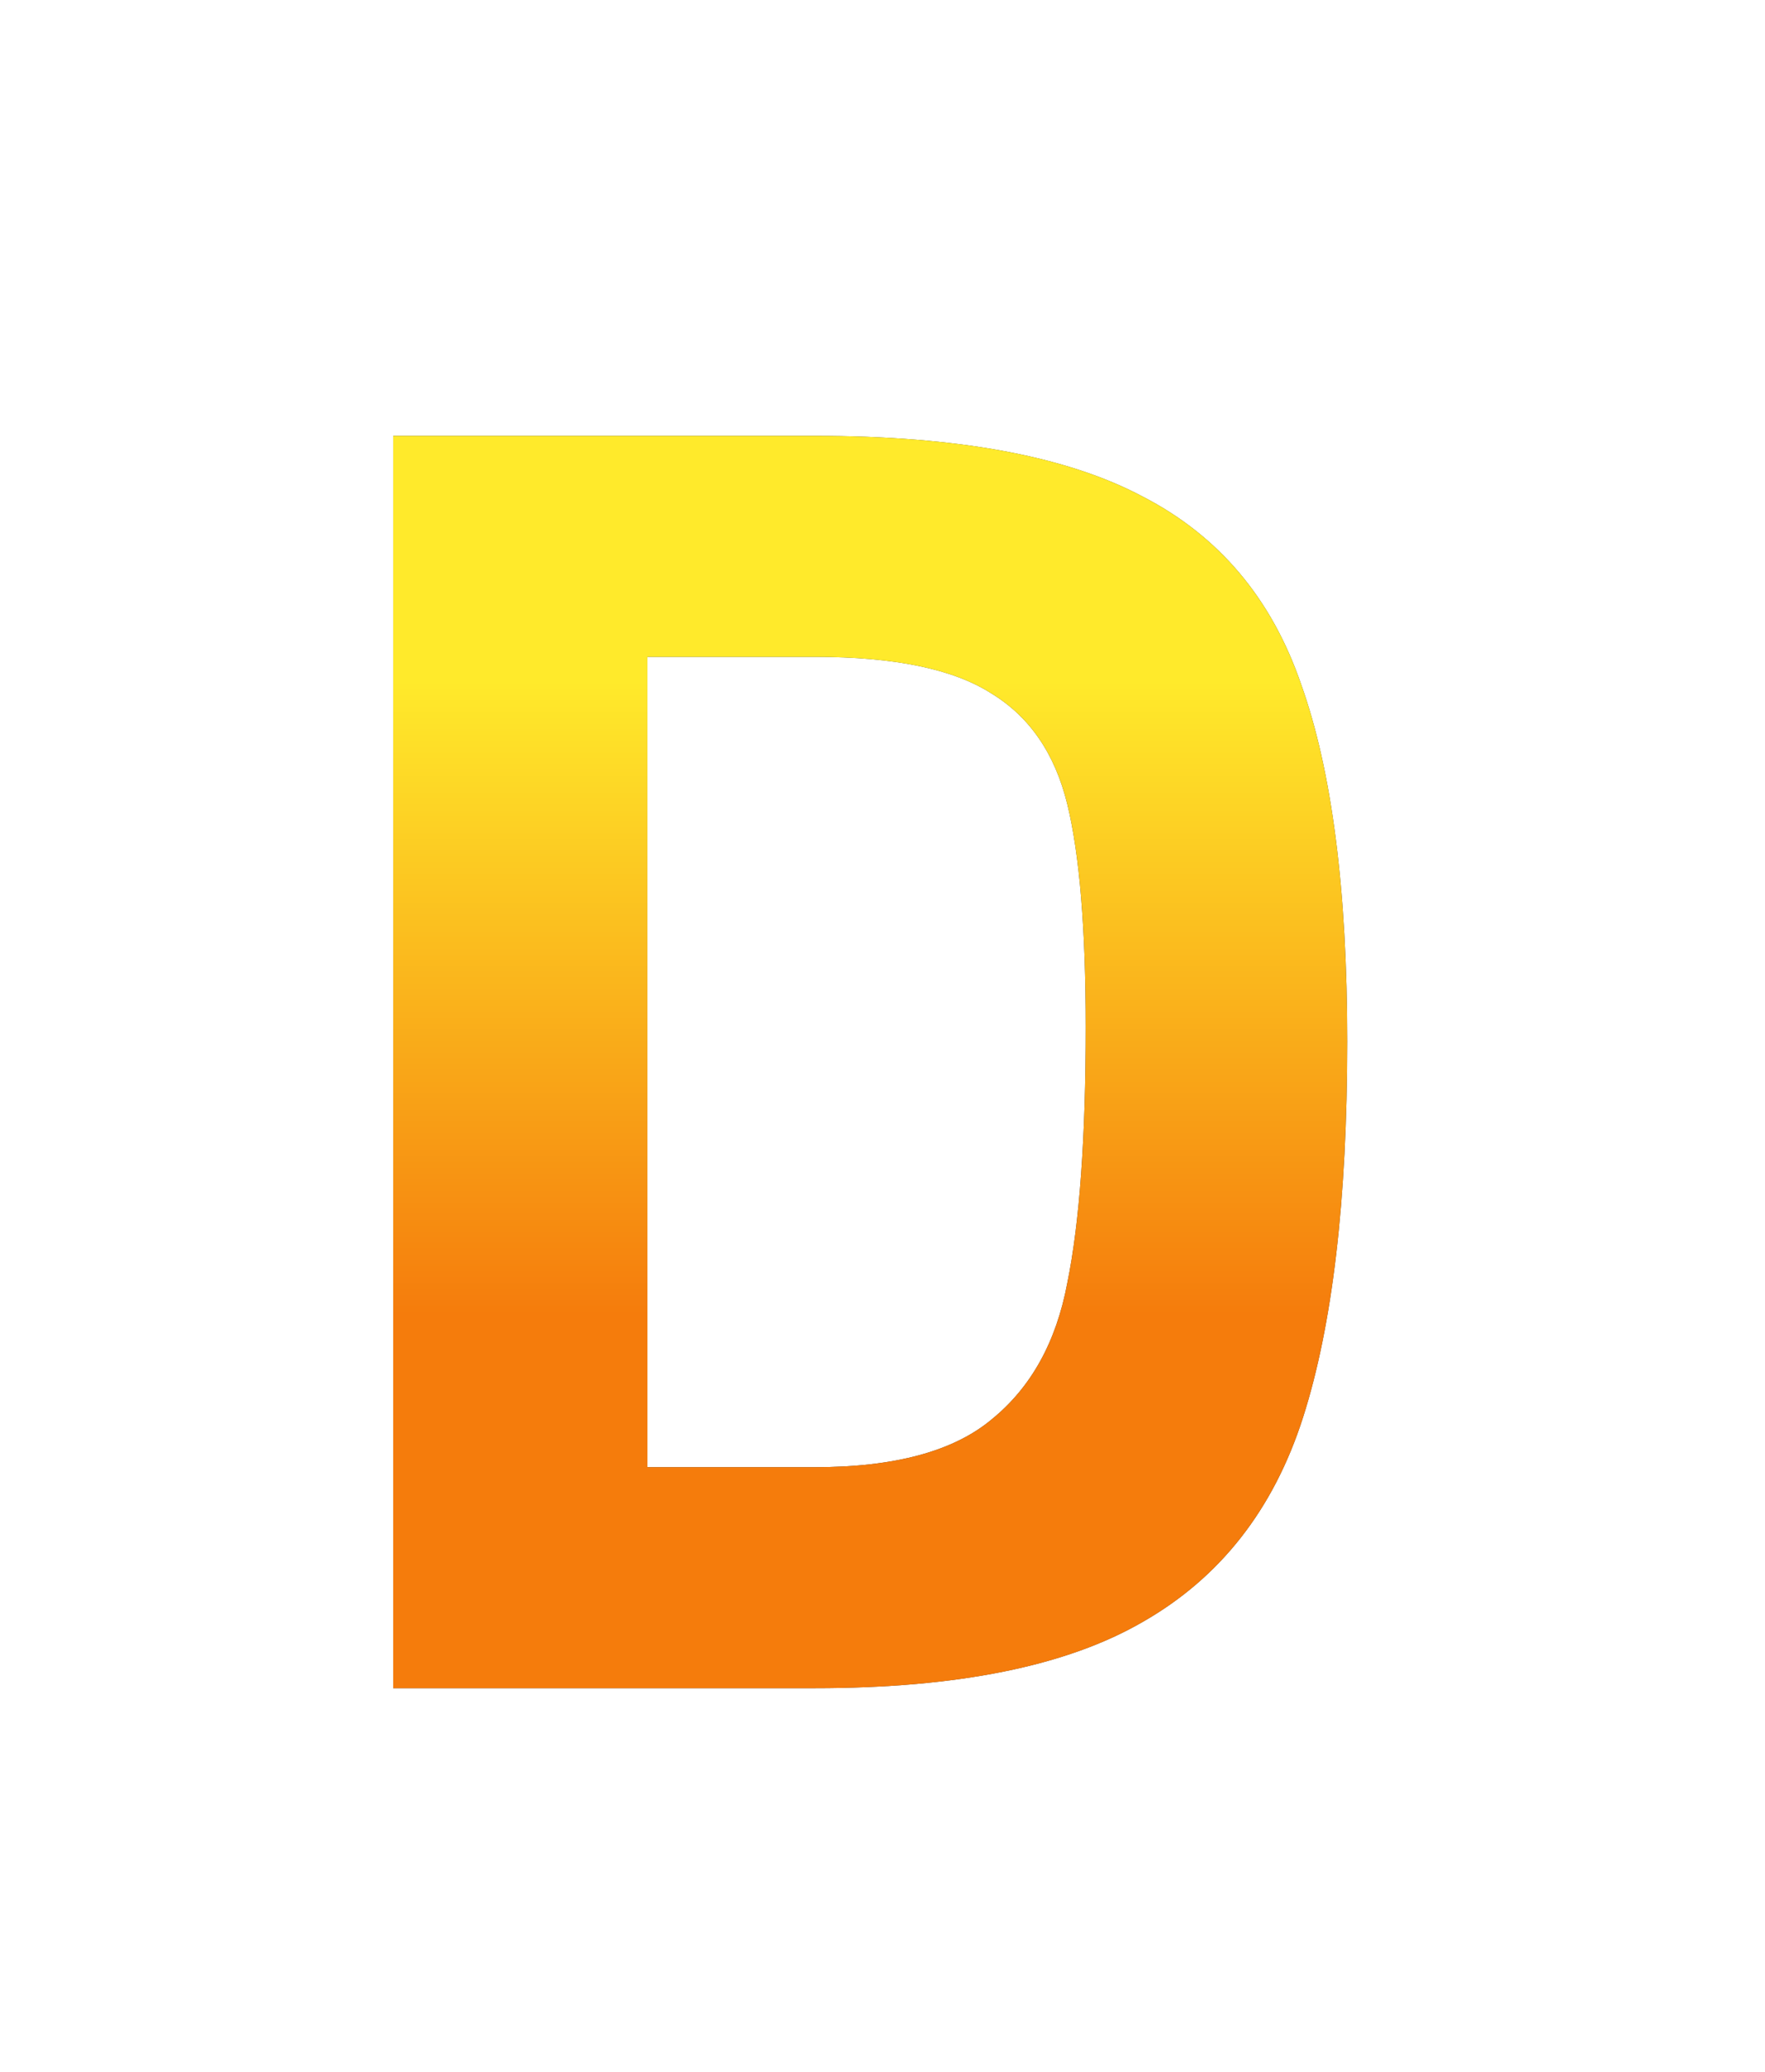 <svg width="23" height="27" viewBox="0 0 23 27" fill="none" xmlns="http://www.w3.org/2000/svg">
<g filter="url(#filter0_d)">
<path d="M10.62 2.68C12.476 2.68 13.9 2.944 14.892 3.472C15.884 3.984 16.572 4.8 16.956 5.92C17.356 7.04 17.556 8.592 17.556 10.576C17.556 12.64 17.364 14.272 16.98 15.472C16.596 16.672 15.9 17.56 14.892 18.136C13.9 18.712 12.476 19 10.62 19H5.124V2.68H10.62ZM10.62 16.12C11.66 16.12 12.428 15.912 12.924 15.496C13.436 15.08 13.764 14.488 13.908 13.72C14.068 12.936 14.148 11.824 14.148 10.384C14.148 9.104 14.068 8.136 13.908 7.48C13.748 6.824 13.42 6.344 12.924 6.04C12.428 5.72 11.66 5.56 10.62 5.56H8.436V16.12H10.62Z" fill="#444040"/>
<path d="M10.62 2.68C12.476 2.68 13.9 2.944 14.892 3.472C15.884 3.984 16.572 4.8 16.956 5.92C17.356 7.04 17.556 8.592 17.556 10.576C17.556 12.64 17.364 14.272 16.98 15.472C16.596 16.672 15.9 17.56 14.892 18.136C13.9 18.712 12.476 19 10.62 19H5.124V2.68H10.62ZM10.62 16.12C11.66 16.12 12.428 15.912 12.924 15.496C13.436 15.08 13.764 14.488 13.908 13.72C14.068 12.936 14.148 11.824 14.148 10.384C14.148 9.104 14.068 8.136 13.908 7.48C13.748 6.824 13.42 6.344 12.924 6.04C12.428 5.72 11.66 5.56 10.62 5.56H8.436V16.12H10.62Z" fill="url(#paint0_linear)"/>
</g>
<defs>
<filter id="filter0_d" x="0.124" y="0.68" width="22.432" height="26.32" filterUnits="userSpaceOnUse" color-interpolation-filters="sRGB">
<feFlood flood-opacity="0" result="BackgroundImageFix"/>
<feColorMatrix in="SourceAlpha" type="matrix" values="0 0 0 0 0 0 0 0 0 0 0 0 0 0 0 0 0 0 127 0"/>
<feOffset dy="3"/>
<feGaussianBlur stdDeviation="2.5"/>
<feColorMatrix type="matrix" values="0 0 0 0 0.918 0 0 0 0 0.537 0 0 0 0 0.059 0 0 0 0.45 0"/>
<feBlend mode="normal" in2="BackgroundImageFix" result="effect1_dropShadow"/>
<feBlend mode="normal" in="SourceGraphic" in2="effect1_dropShadow" result="shape"/>
</filter>
<linearGradient id="paint0_linear" x1="11.164" y1="5.866" x2="11.164" y2="14.134" gradientUnits="userSpaceOnUse">
<stop stop-color="#FFEA2B"/>
<stop offset="1" stop-color="#F57C0C"/>
</linearGradient>
</defs>
</svg>
